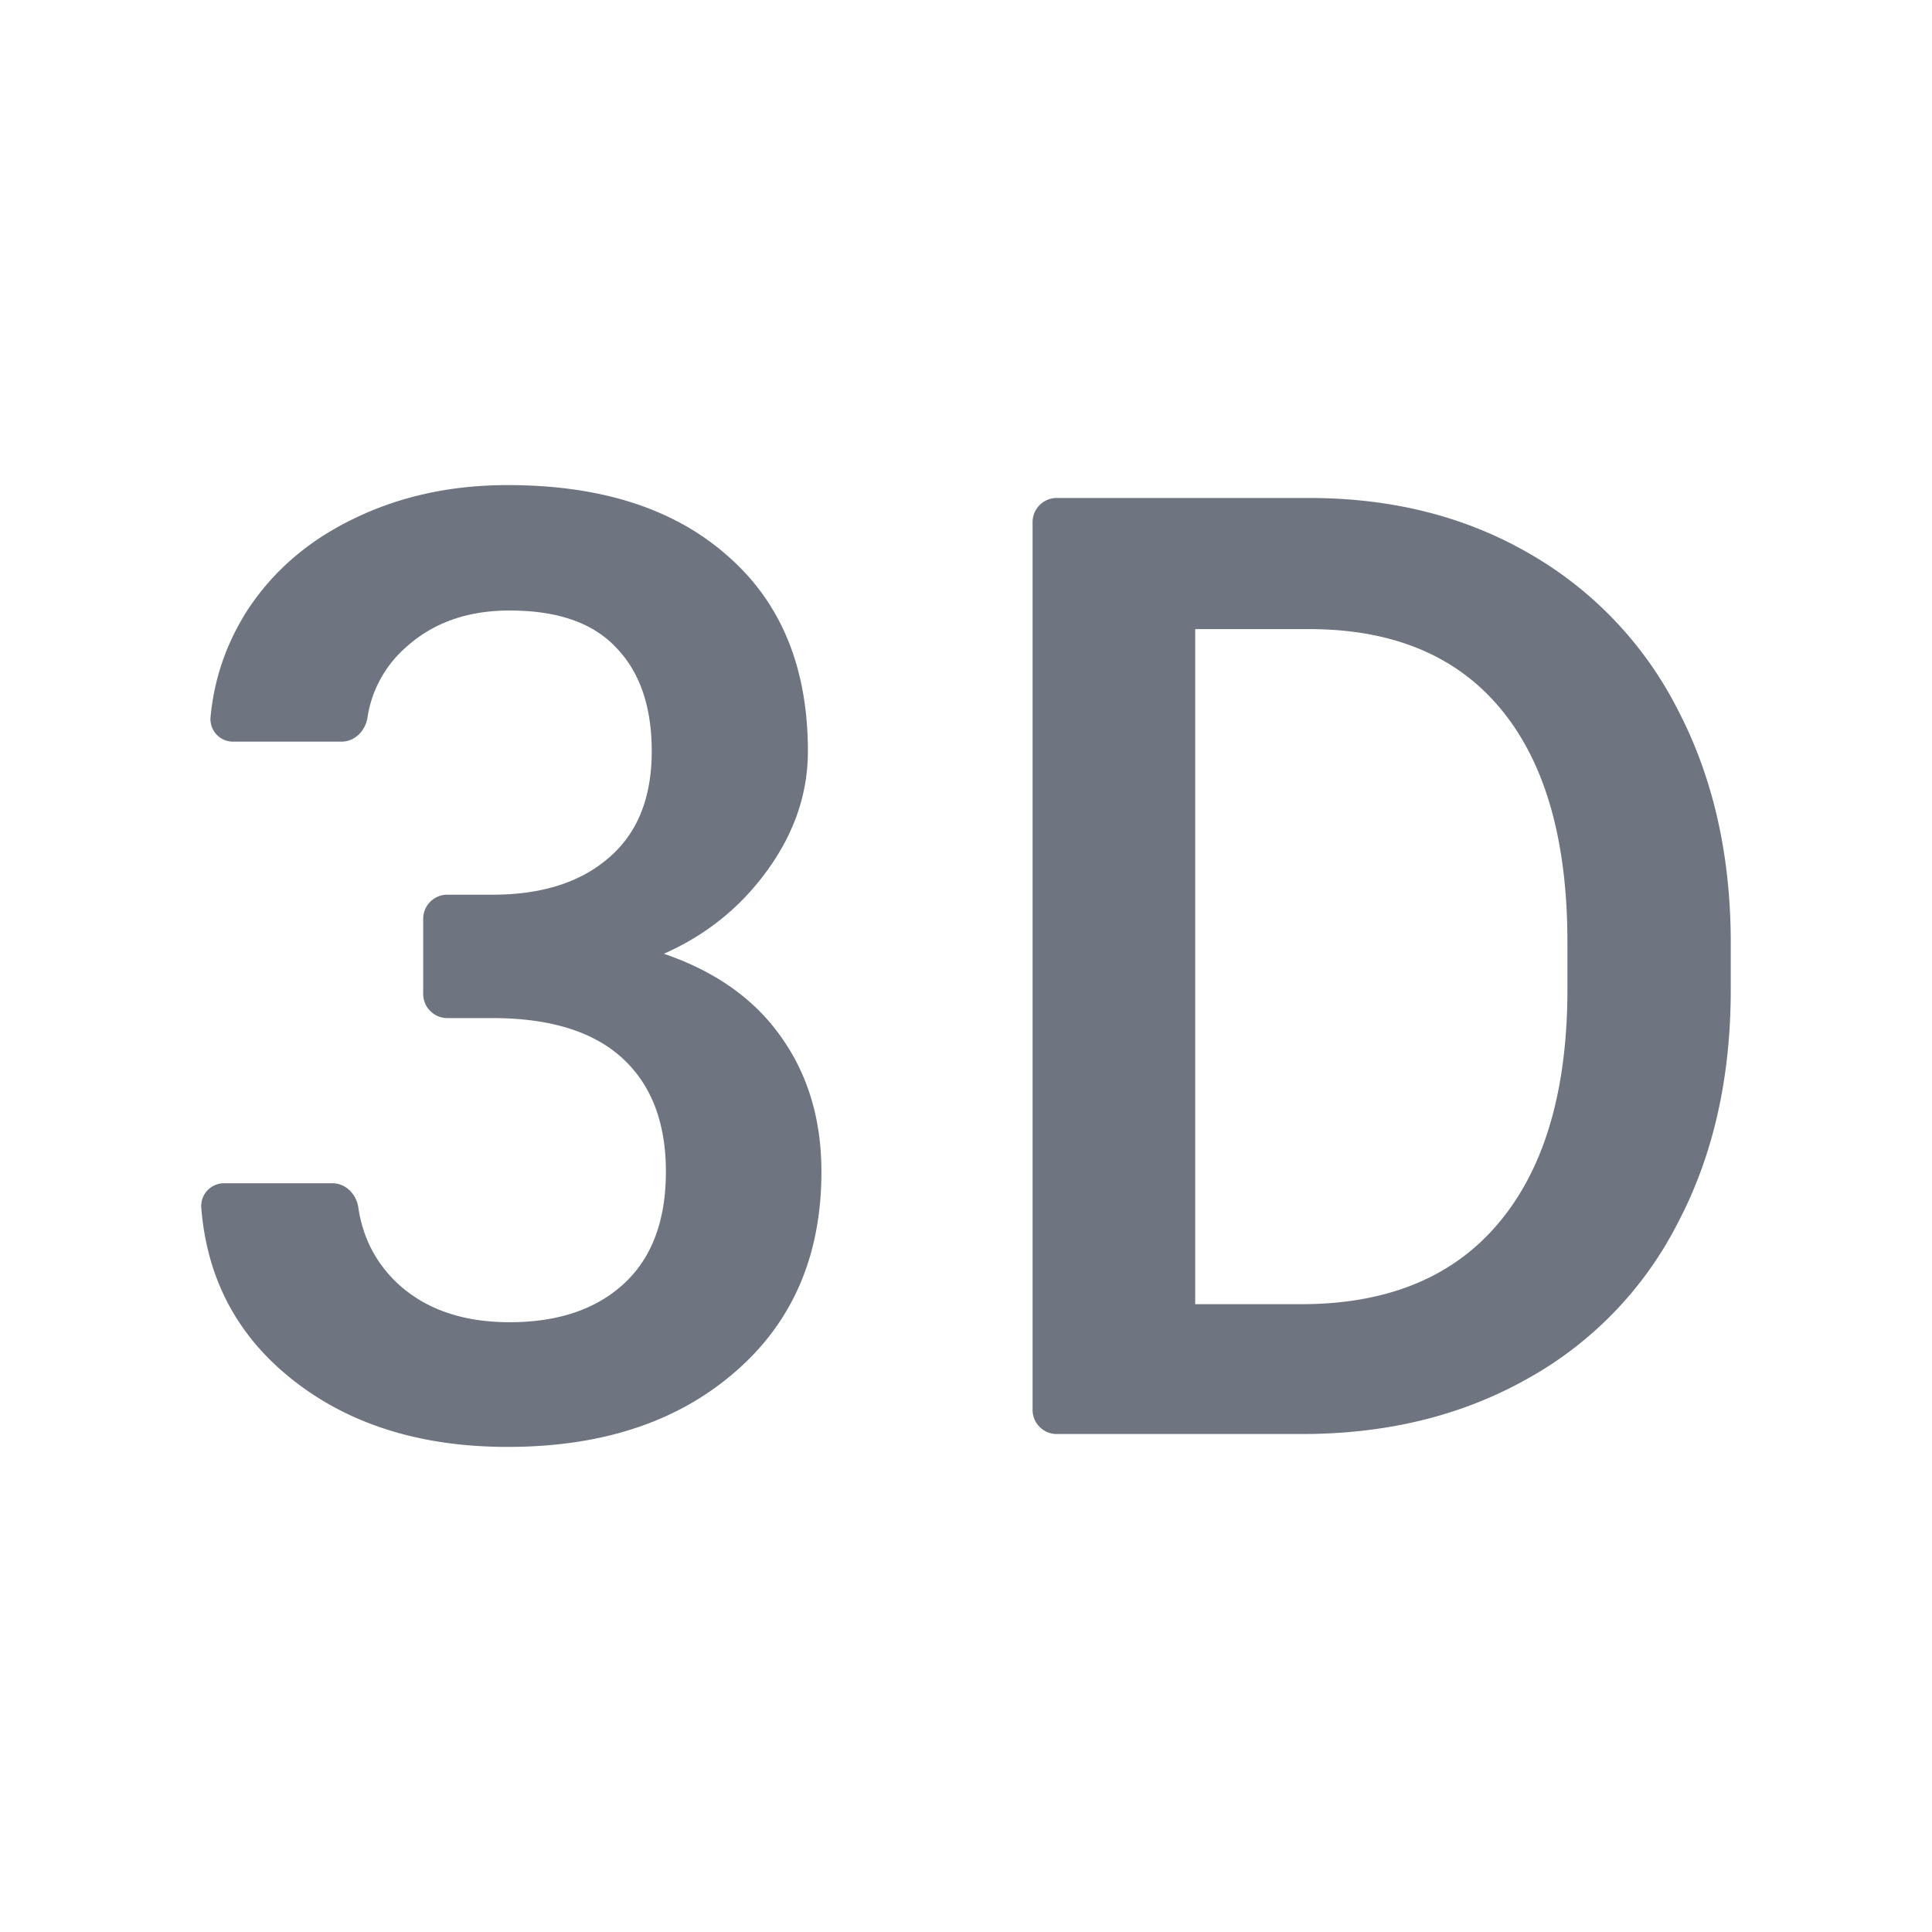 <svg width="24" height="24" fill="none" xmlns="http://www.w3.org/2000/svg"><path d="M5.257 11.414a.3.3 0 0 1 .3-.3h.598c.596-.006 1.068-.16 1.414-.464.351-.303.527-.742.527-1.317 0-.554-.147-.983-.44-1.286-.287-.309-.729-.463-1.325-.463-.522 0-.95.151-1.286.455a1.447 1.447 0 0 0-.48.875c-.026.164-.157.299-.323.299h-1.34a.28.28 0 0 1-.287-.3c.044-.48.197-.923.457-1.33.32-.49.762-.87 1.326-1.141.57-.277 1.206-.416 1.909-.416 1.16 0 2.07.293 2.731.879.666.58.998 1.39.998 2.428 0 .521-.167 1.014-.503 1.477-.33.458-.758.804-1.286 1.038.64.219 1.124.562 1.454 1.03.335.469.503 1.028.503 1.678 0 1.043-.36 1.874-1.078 2.491-.713.618-1.653.927-2.82.927-1.117 0-2.033-.299-2.746-.895-.64-.535-.993-1.228-1.06-2.08a.283.283 0 0 1 .29-.3h1.34c.166 0 .297.136.321.3.055.376.219.691.49.946.346.32.81.48 1.39.48.601 0 1.075-.16 1.421-.48.346-.32.52-.783.52-1.39 0-.612-.182-1.083-.544-1.413-.362-.33-.9-.495-1.613-.495h-.558a.3.3 0 0 1-.3-.3v-.933Zm7.87 6.4a.3.3 0 0 1-.3-.3V6.486a.3.3 0 0 1 .3-.3h3.134c1.028 0 1.938.229 2.731.687a4.675 4.675 0 0 1 1.853 1.949c.437.84.655 1.804.655 2.89v.584c0 1.102-.221 2.07-.663 2.906a4.596 4.596 0 0 1-1.877 1.933c-.809.453-1.738.679-2.787.679h-3.046Zm1.72-9.999v8.386h1.318c1.06 0 1.872-.33 2.436-.99.57-.666.86-1.62.87-2.86v-.647c0-1.261-.274-2.225-.822-2.89-.548-.666-1.344-.999-2.388-.999h-1.413Z" fill="#6E7480"/></svg>